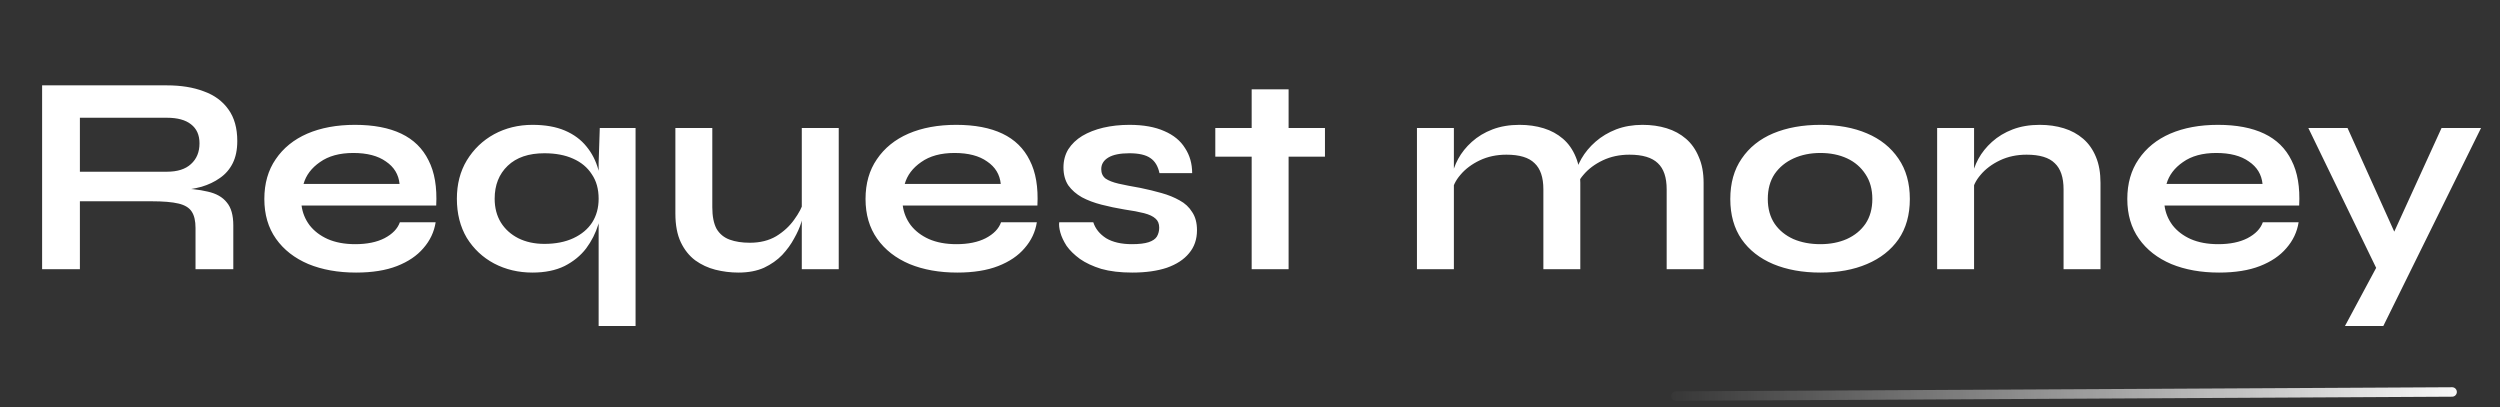 <svg width="264" height="43" viewBox="0 0 264 43" fill="none" xmlns="http://www.w3.org/2000/svg">
<rect x="0" y="0" width="264" height="43" fill="#333333" stroke="none"/>
<path d="M4.447 28.424V9.014H17.617C19.117 9.014 20.417 9.224 21.517 9.644C22.637 10.044 23.507 10.684 24.127 11.564C24.747 12.424 25.057 13.534 25.057 14.894C25.057 15.814 24.897 16.594 24.577 17.234C24.257 17.874 23.807 18.394 23.227 18.794C22.667 19.194 22.017 19.504 21.277 19.724C20.537 19.924 19.747 20.054 18.907 20.114L18.487 19.874C19.887 19.894 21.037 20.014 21.937 20.234C22.837 20.434 23.507 20.814 23.947 21.374C24.407 21.914 24.637 22.724 24.637 23.804V28.424H20.647V24.074C20.647 23.334 20.517 22.764 20.257 22.364C19.997 21.944 19.527 21.654 18.847 21.494C18.187 21.334 17.227 21.254 15.967 21.254H8.437V28.424H4.447ZM8.437 18.134H17.617C18.737 18.134 19.587 17.864 20.167 17.324C20.767 16.784 21.067 16.054 21.067 15.134C21.067 14.254 20.767 13.584 20.167 13.124C19.587 12.664 18.737 12.434 17.617 12.434H8.437V18.134ZM42.224 23.474H46.004C45.844 24.494 45.414 25.404 44.714 26.204C44.034 27.004 43.104 27.634 41.924 28.094C40.744 28.554 39.304 28.784 37.604 28.784C35.704 28.784 34.024 28.484 32.564 27.884C31.104 27.264 29.964 26.374 29.144 25.214C28.324 24.054 27.914 22.654 27.914 21.014C27.914 19.374 28.314 17.974 29.114 16.814C29.914 15.634 31.024 14.734 32.444 14.114C33.884 13.494 35.564 13.184 37.484 13.184C39.444 13.184 41.074 13.494 42.374 14.114C43.674 14.734 44.634 15.674 45.254 16.934C45.894 18.174 46.164 19.764 46.064 21.704H31.844C31.944 22.464 32.224 23.154 32.684 23.774C33.164 24.394 33.804 24.884 34.604 25.244C35.424 25.604 36.394 25.784 37.514 25.784C38.754 25.784 39.784 25.574 40.604 25.154C41.444 24.714 41.984 24.154 42.224 23.474ZM37.304 16.154C35.864 16.154 34.694 16.474 33.794 17.114C32.894 17.734 32.314 18.504 32.054 19.424H42.194C42.094 18.424 41.614 17.634 40.754 17.054C39.914 16.454 38.764 16.154 37.304 16.154ZM56.226 28.784C54.746 28.784 53.396 28.464 52.176 27.824C50.976 27.184 50.016 26.284 49.296 25.124C48.596 23.944 48.246 22.564 48.246 20.984C48.246 19.444 48.596 18.094 49.296 16.934C50.016 15.754 50.976 14.834 52.176 14.174C53.396 13.514 54.746 13.184 56.226 13.184C57.566 13.184 58.706 13.384 59.646 13.784C60.586 14.184 61.346 14.744 61.926 15.464C62.506 16.164 62.926 16.984 63.186 17.924C63.466 18.864 63.606 19.884 63.606 20.984C63.606 21.864 63.466 22.764 63.186 23.684C62.906 24.604 62.476 25.454 61.896 26.234C61.316 26.994 60.556 27.614 59.616 28.094C58.676 28.554 57.546 28.784 56.226 28.784ZM57.486 25.754C58.666 25.754 59.686 25.554 60.546 25.154C61.406 24.754 62.066 24.204 62.526 23.504C62.986 22.784 63.216 21.944 63.216 20.984C63.216 19.964 62.976 19.104 62.496 18.404C62.036 17.684 61.376 17.134 60.516 16.754C59.676 16.374 58.666 16.184 57.486 16.184C55.826 16.184 54.536 16.624 53.616 17.504C52.696 18.384 52.236 19.544 52.236 20.984C52.236 21.944 52.456 22.784 52.896 23.504C53.336 24.204 53.946 24.754 54.726 25.154C55.526 25.554 56.446 25.754 57.486 25.754ZM67.116 13.514V34.424H63.216V17.204L63.336 13.514H67.116ZM88.57 28.424H84.669V13.514H88.57V28.424ZM84.879 21.254L84.909 22.274C84.87 22.554 84.769 22.964 84.609 23.504C84.45 24.024 84.2 24.584 83.859 25.184C83.54 25.784 83.12 26.364 82.6 26.924C82.079 27.464 81.439 27.914 80.68 28.274C79.919 28.614 79.019 28.784 77.98 28.784C77.159 28.784 76.35 28.684 75.549 28.484C74.769 28.284 74.059 27.954 73.419 27.494C72.779 27.014 72.269 26.374 71.889 25.574C71.51 24.774 71.32 23.764 71.32 22.544V13.514H75.219V21.884C75.219 22.844 75.37 23.604 75.669 24.164C75.99 24.704 76.45 25.084 77.049 25.304C77.65 25.524 78.359 25.634 79.18 25.634C80.26 25.634 81.189 25.404 81.969 24.944C82.749 24.464 83.379 23.884 83.859 23.204C84.359 22.524 84.7 21.874 84.879 21.254ZM105.71 23.474H109.49C109.33 24.494 108.9 25.404 108.2 26.204C107.52 27.004 106.59 27.634 105.41 28.094C104.23 28.554 102.79 28.784 101.09 28.784C99.19 28.784 97.51 28.484 96.05 27.884C94.59 27.264 93.45 26.374 92.63 25.214C91.81 24.054 91.4 22.654 91.4 21.014C91.4 19.374 91.8 17.974 92.6 16.814C93.4 15.634 94.51 14.734 95.93 14.114C97.37 13.494 99.05 13.184 100.97 13.184C102.93 13.184 104.56 13.494 105.86 14.114C107.16 14.734 108.12 15.674 108.74 16.934C109.38 18.174 109.65 19.764 109.55 21.704H95.33C95.43 22.464 95.71 23.154 96.17 23.774C96.65 24.394 97.29 24.884 98.09 25.244C98.91 25.604 99.88 25.784 101 25.784C102.24 25.784 103.27 25.574 104.09 25.154C104.93 24.714 105.47 24.154 105.71 23.474ZM100.79 16.154C99.35 16.154 98.18 16.474 97.28 17.114C96.38 17.734 95.8 18.504 95.54 19.424H105.68C105.58 18.424 105.1 17.634 104.24 17.054C103.4 16.454 102.25 16.154 100.79 16.154ZM111.852 23.474H115.452C115.672 24.154 116.122 24.714 116.802 25.154C117.502 25.574 118.412 25.784 119.532 25.784C120.292 25.784 120.882 25.714 121.302 25.574C121.722 25.434 122.012 25.234 122.172 24.974C122.332 24.694 122.412 24.384 122.412 24.044C122.412 23.624 122.282 23.304 122.022 23.084C121.762 22.844 121.362 22.654 120.822 22.514C120.282 22.374 119.592 22.244 118.752 22.124C117.912 21.984 117.102 21.814 116.322 21.614C115.542 21.414 114.852 21.154 114.252 20.834C113.652 20.494 113.172 20.074 112.812 19.574C112.472 19.054 112.302 18.424 112.302 17.684C112.302 16.964 112.472 16.324 112.812 15.764C113.172 15.204 113.662 14.734 114.282 14.354C114.922 13.974 115.662 13.684 116.502 13.484C117.362 13.284 118.282 13.184 119.262 13.184C120.742 13.184 121.972 13.404 122.952 13.844C123.932 14.264 124.662 14.864 125.142 15.644C125.642 16.404 125.892 17.284 125.892 18.284H122.442C122.282 17.544 121.962 17.014 121.482 16.694C121.002 16.354 120.262 16.184 119.262 16.184C118.282 16.184 117.542 16.334 117.042 16.634C116.542 16.934 116.292 17.344 116.292 17.864C116.292 18.284 116.442 18.614 116.742 18.854C117.062 19.074 117.522 19.254 118.122 19.394C118.742 19.534 119.512 19.684 120.432 19.844C121.212 20.004 121.952 20.184 122.652 20.384C123.372 20.584 124.012 20.844 124.572 21.164C125.132 21.464 125.572 21.874 125.892 22.394C126.232 22.894 126.402 23.534 126.402 24.314C126.402 25.274 126.122 26.084 125.562 26.744C125.022 27.404 124.242 27.914 123.222 28.274C122.202 28.614 120.982 28.784 119.562 28.784C118.302 28.784 117.212 28.654 116.292 28.394C115.392 28.114 114.642 27.764 114.042 27.344C113.442 26.904 112.972 26.444 112.632 25.964C112.312 25.464 112.092 24.994 111.972 24.554C111.852 24.114 111.812 23.754 111.852 23.474ZM128.336 13.514H139.916V16.544H128.336V13.514ZM132.176 9.434H136.076V28.424H132.176V9.434ZM149.63 13.514H153.53V28.424H149.63V13.514ZM160.46 13.184C161.38 13.184 162.23 13.304 163.01 13.544C163.79 13.784 164.47 14.154 165.05 14.654C165.63 15.154 166.08 15.794 166.4 16.574C166.72 17.334 166.88 18.244 166.88 19.304V28.424H162.98V19.994C162.98 18.734 162.67 17.814 162.05 17.234C161.45 16.634 160.46 16.334 159.08 16.334C158.04 16.334 157.1 16.534 156.26 16.934C155.42 17.334 154.74 17.844 154.22 18.464C153.7 19.064 153.4 19.694 153.32 20.354L153.29 18.824C153.39 18.124 153.62 17.444 153.98 16.784C154.34 16.124 154.82 15.524 155.42 14.984C156.04 14.424 156.77 13.984 157.61 13.664C158.45 13.344 159.4 13.184 160.46 13.184ZM173.45 13.184C174.37 13.184 175.22 13.304 176 13.544C176.78 13.784 177.46 14.154 178.04 14.654C178.62 15.154 179.07 15.794 179.39 16.574C179.73 17.334 179.9 18.244 179.9 19.304V28.424H176V19.994C176 18.734 175.69 17.814 175.07 17.234C174.45 16.634 173.45 16.334 172.07 16.334C171.03 16.334 170.09 16.534 169.25 16.934C168.41 17.334 167.73 17.844 167.21 18.464C166.69 19.064 166.4 19.694 166.34 20.354L166.28 18.734C166.38 18.074 166.62 17.414 167 16.754C167.38 16.094 167.88 15.494 168.5 14.954C169.12 14.414 169.84 13.984 170.66 13.664C171.5 13.344 172.43 13.184 173.45 13.184ZM192.229 28.784C190.349 28.784 188.689 28.484 187.249 27.884C185.829 27.284 184.719 26.414 183.919 25.274C183.119 24.114 182.719 22.694 182.719 21.014C182.719 19.334 183.119 17.914 183.919 16.754C184.719 15.574 185.829 14.684 187.249 14.084C188.689 13.484 190.349 13.184 192.229 13.184C194.109 13.184 195.749 13.484 197.149 14.084C198.569 14.684 199.679 15.574 200.479 16.754C201.279 17.914 201.679 19.334 201.679 21.014C201.679 22.694 201.279 24.114 200.479 25.274C199.679 26.414 198.569 27.284 197.149 27.884C195.749 28.484 194.109 28.784 192.229 28.784ZM192.229 25.784C193.269 25.784 194.199 25.604 195.019 25.244C195.859 24.864 196.519 24.324 196.999 23.624C197.479 22.904 197.719 22.034 197.719 21.014C197.719 19.994 197.479 19.124 196.999 18.404C196.519 17.664 195.869 17.104 195.049 16.724C194.229 16.344 193.289 16.154 192.229 16.154C191.189 16.154 190.249 16.344 189.409 16.724C188.569 17.104 187.899 17.654 187.399 18.374C186.919 19.094 186.679 19.974 186.679 21.014C186.679 22.034 186.919 22.904 187.399 23.624C187.879 24.324 188.539 24.864 189.379 25.244C190.219 25.604 191.169 25.784 192.229 25.784ZM204.562 13.514H208.462V28.424H204.562V13.514ZM215.392 13.184C216.312 13.184 217.162 13.304 217.942 13.544C218.722 13.784 219.402 14.154 219.982 14.654C220.562 15.154 221.012 15.794 221.332 16.574C221.652 17.334 221.812 18.244 221.812 19.304V28.424H217.912V19.994C217.912 18.734 217.602 17.814 216.982 17.234C216.382 16.634 215.392 16.334 214.012 16.334C212.972 16.334 212.032 16.534 211.192 16.934C210.352 17.334 209.672 17.844 209.152 18.464C208.632 19.064 208.332 19.694 208.252 20.354L208.222 18.824C208.322 18.124 208.552 17.444 208.912 16.784C209.272 16.124 209.752 15.524 210.352 14.984C210.972 14.424 211.702 13.984 212.542 13.664C213.382 13.344 214.332 13.184 215.392 13.184ZM238.953 23.474H242.733C242.573 24.494 242.143 25.404 241.443 26.204C240.763 27.004 239.833 27.634 238.653 28.094C237.473 28.554 236.033 28.784 234.333 28.784C232.433 28.784 230.753 28.484 229.293 27.884C227.833 27.264 226.693 26.374 225.873 25.214C225.053 24.054 224.643 22.654 224.643 21.014C224.643 19.374 225.043 17.974 225.843 16.814C226.643 15.634 227.753 14.734 229.173 14.114C230.613 13.494 232.293 13.184 234.213 13.184C236.173 13.184 237.803 13.494 239.103 14.114C240.403 14.734 241.363 15.674 241.983 16.934C242.623 18.174 242.893 19.764 242.793 21.704H228.573C228.673 22.464 228.953 23.154 229.413 23.774C229.893 24.394 230.533 24.884 231.333 25.244C232.153 25.604 233.123 25.784 234.243 25.784C235.483 25.784 236.513 25.574 237.333 25.154C238.173 24.714 238.713 24.154 238.953 23.474ZM234.033 16.154C232.593 16.154 231.423 16.474 230.523 17.114C229.623 17.734 229.043 18.504 228.783 19.424H238.923C238.823 18.424 238.343 17.634 237.483 17.054C236.643 16.454 235.493 16.154 234.033 16.154ZM243.759 13.514H247.899L254.349 27.824L250.989 28.424L243.759 13.514ZM261.999 13.514L251.679 34.424H247.629L252.039 26.204L257.829 13.514H261.999Z" fill="white"/>
<path d="M258.943 41.391L176.977 41.826" stroke="url(#paint0_linear_5363_55288)" stroke-linecap="round"/>
<defs>
<linearGradient id="paint0_linear_5363_55288" x1="262.511" y1="42.108" x2="174.746" y2="42.326" gradientUnits="userSpaceOnUse">
<stop stop-color="white"/>
<stop offset="1" stop-color="white" stop-opacity="0"/>
</linearGradient>
</defs>
</svg>
